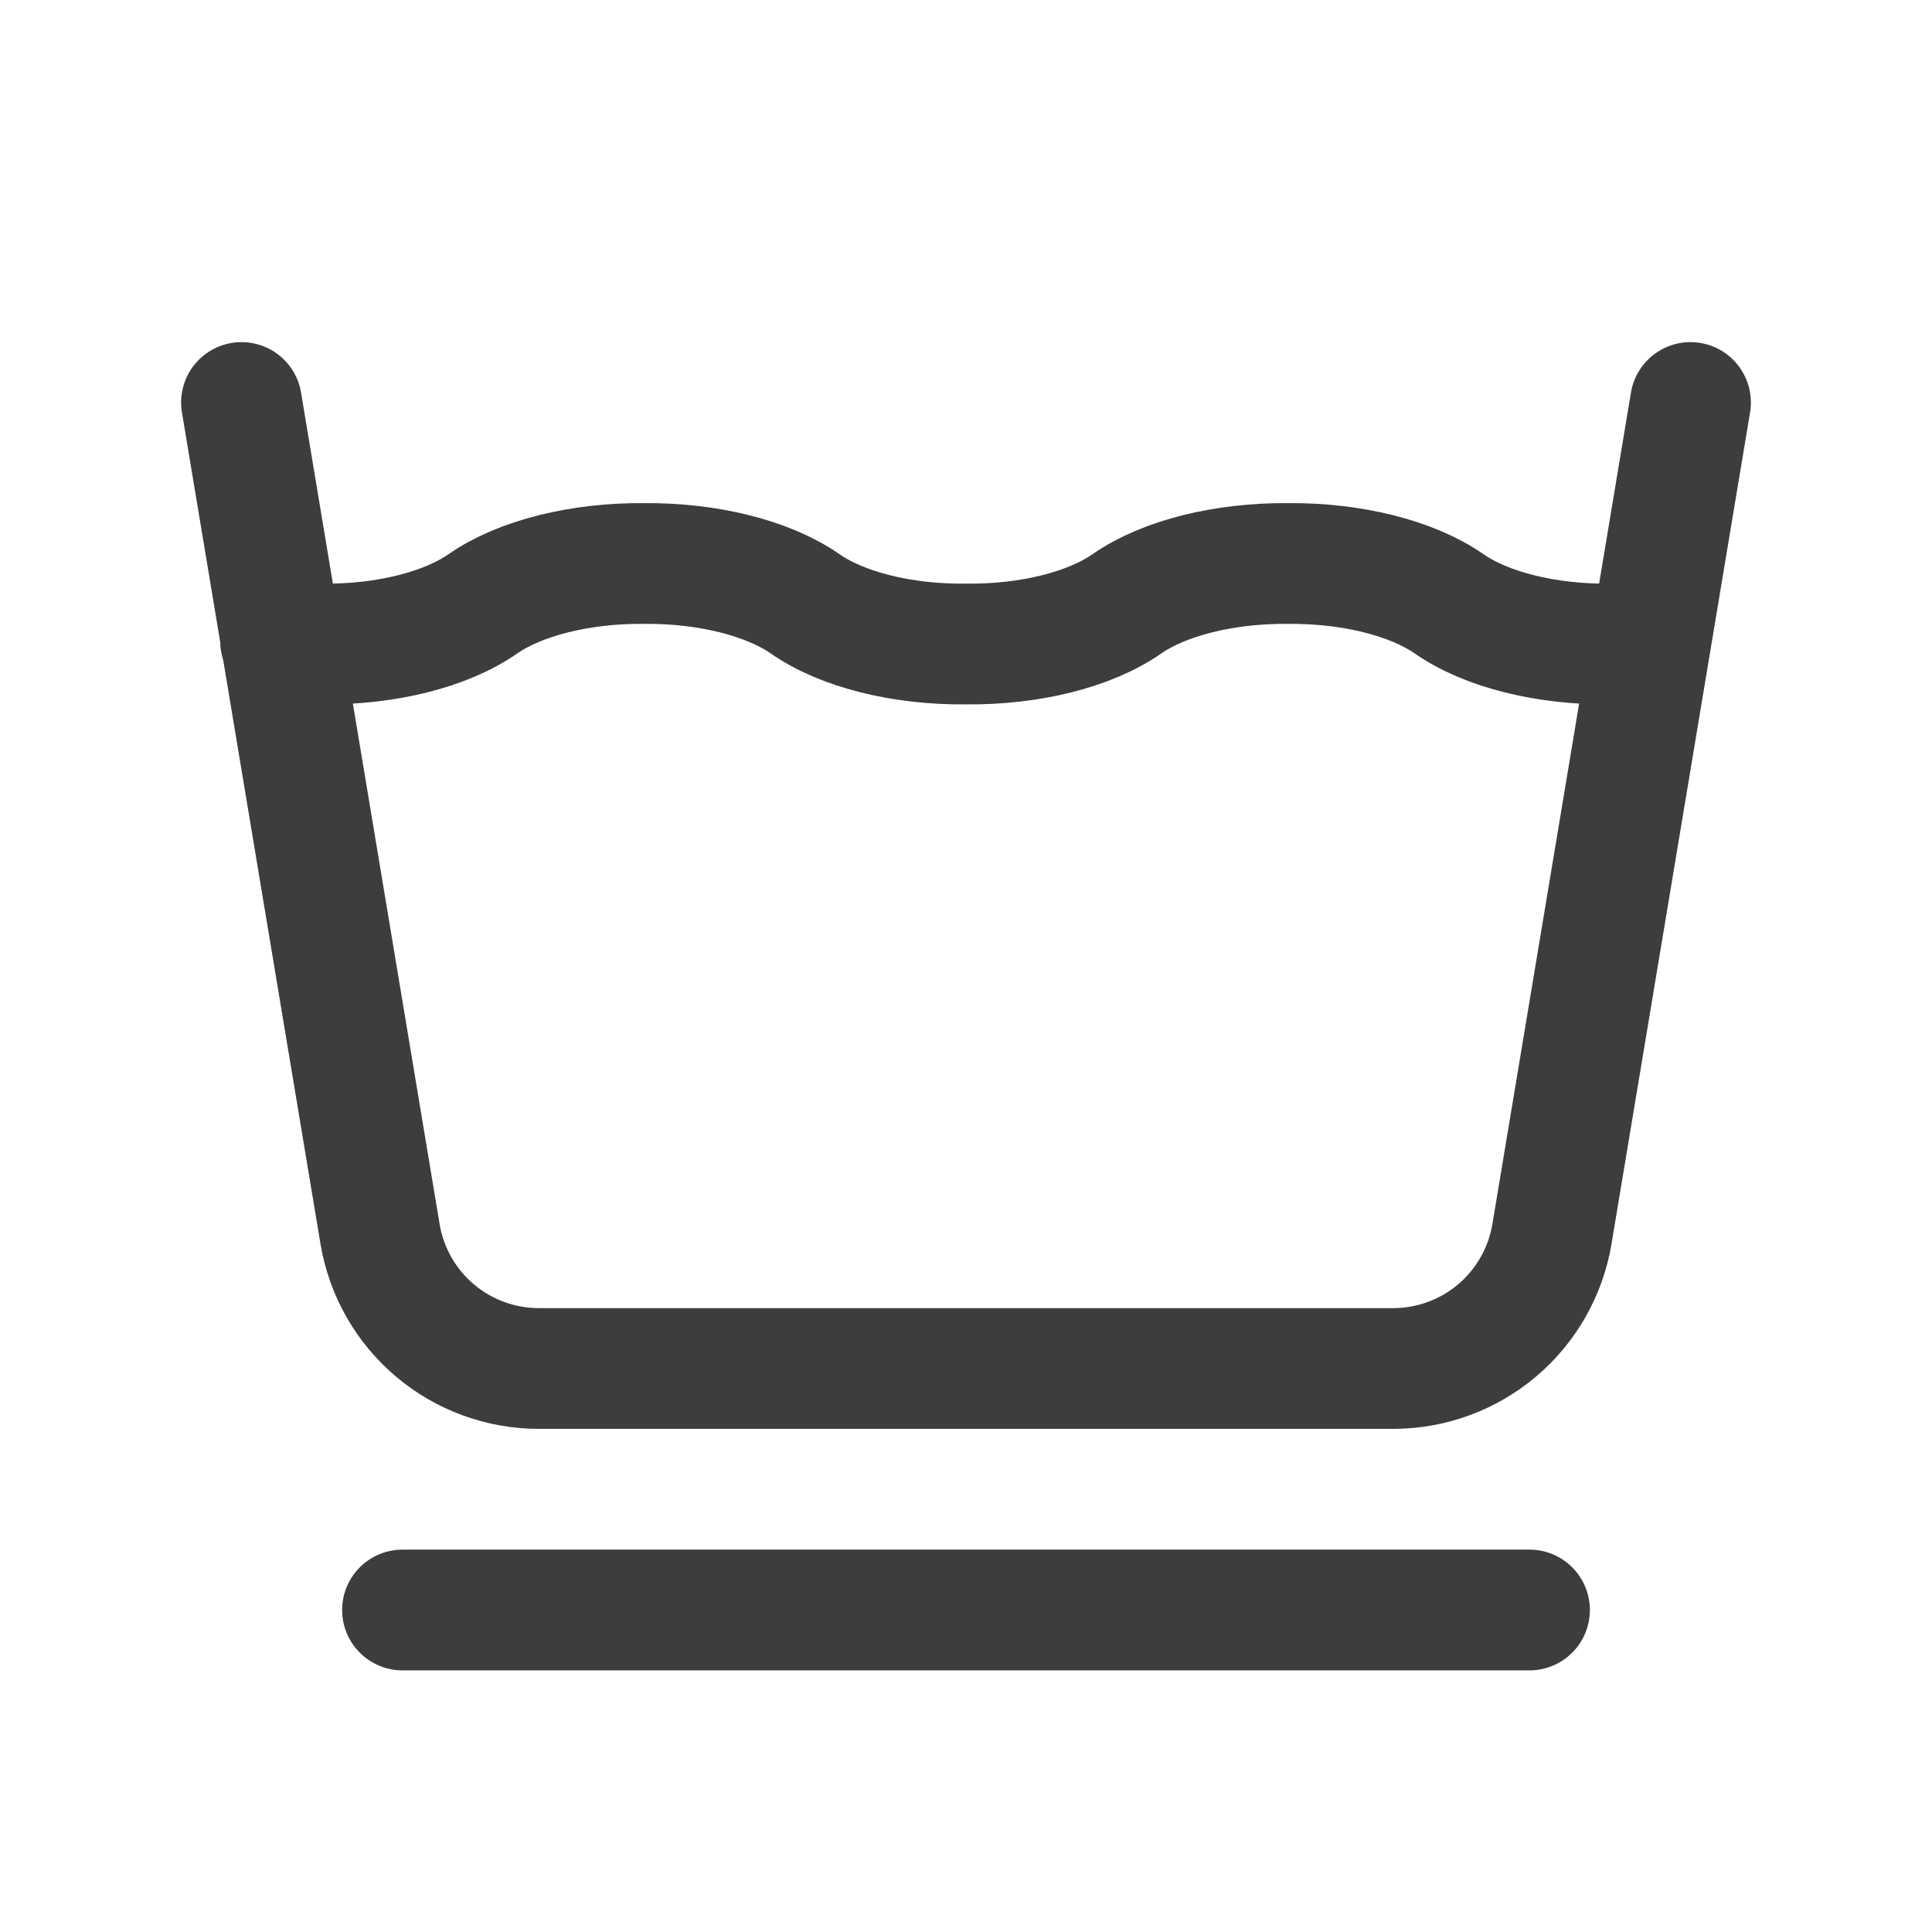 <svg width="24" height="24" viewBox="0 0 24 24" fill="none" xmlns="http://www.w3.org/2000/svg">
<path d="M3.486 7.965C3.654 7.985 3.826 7.998 4 8C4.79 8.009 5.539 7.822 6 7.5C6.461 7.18 7.21 6.993 8 7C8.79 6.993 9.539 7.18 10 7.5C10.461 7.822 11.21 8.009 12 8C12.79 8.009 13.539 7.822 14 7.5C14.461 7.18 15.21 6.993 16 7C16.79 6.993 17.539 7.18 18 7.5C18.461 7.822 19.21 8.009 20 8C20.17 7.998 20.339 7.986 20.503 7.966" stroke="#3D3D3D" stroke-width="1.5" stroke-linecap="round" stroke-linejoin="round"/>
<path d="M3 5L4.721 15.329C4.799 15.796 5.04 16.22 5.401 16.526C5.762 16.832 6.221 17 6.694 17H17.306C17.779 17 18.238 16.832 18.599 16.526C18.96 16.22 19.201 15.796 19.279 15.329L21 5" stroke="#3D3D3D" stroke-width="1.5" stroke-linecap="round" stroke-linejoin="round"/>
<path d="M5 20H19" stroke="#3D3D3D" stroke-width="1.5" stroke-linecap="round" stroke-linejoin="round"/>
</svg>
